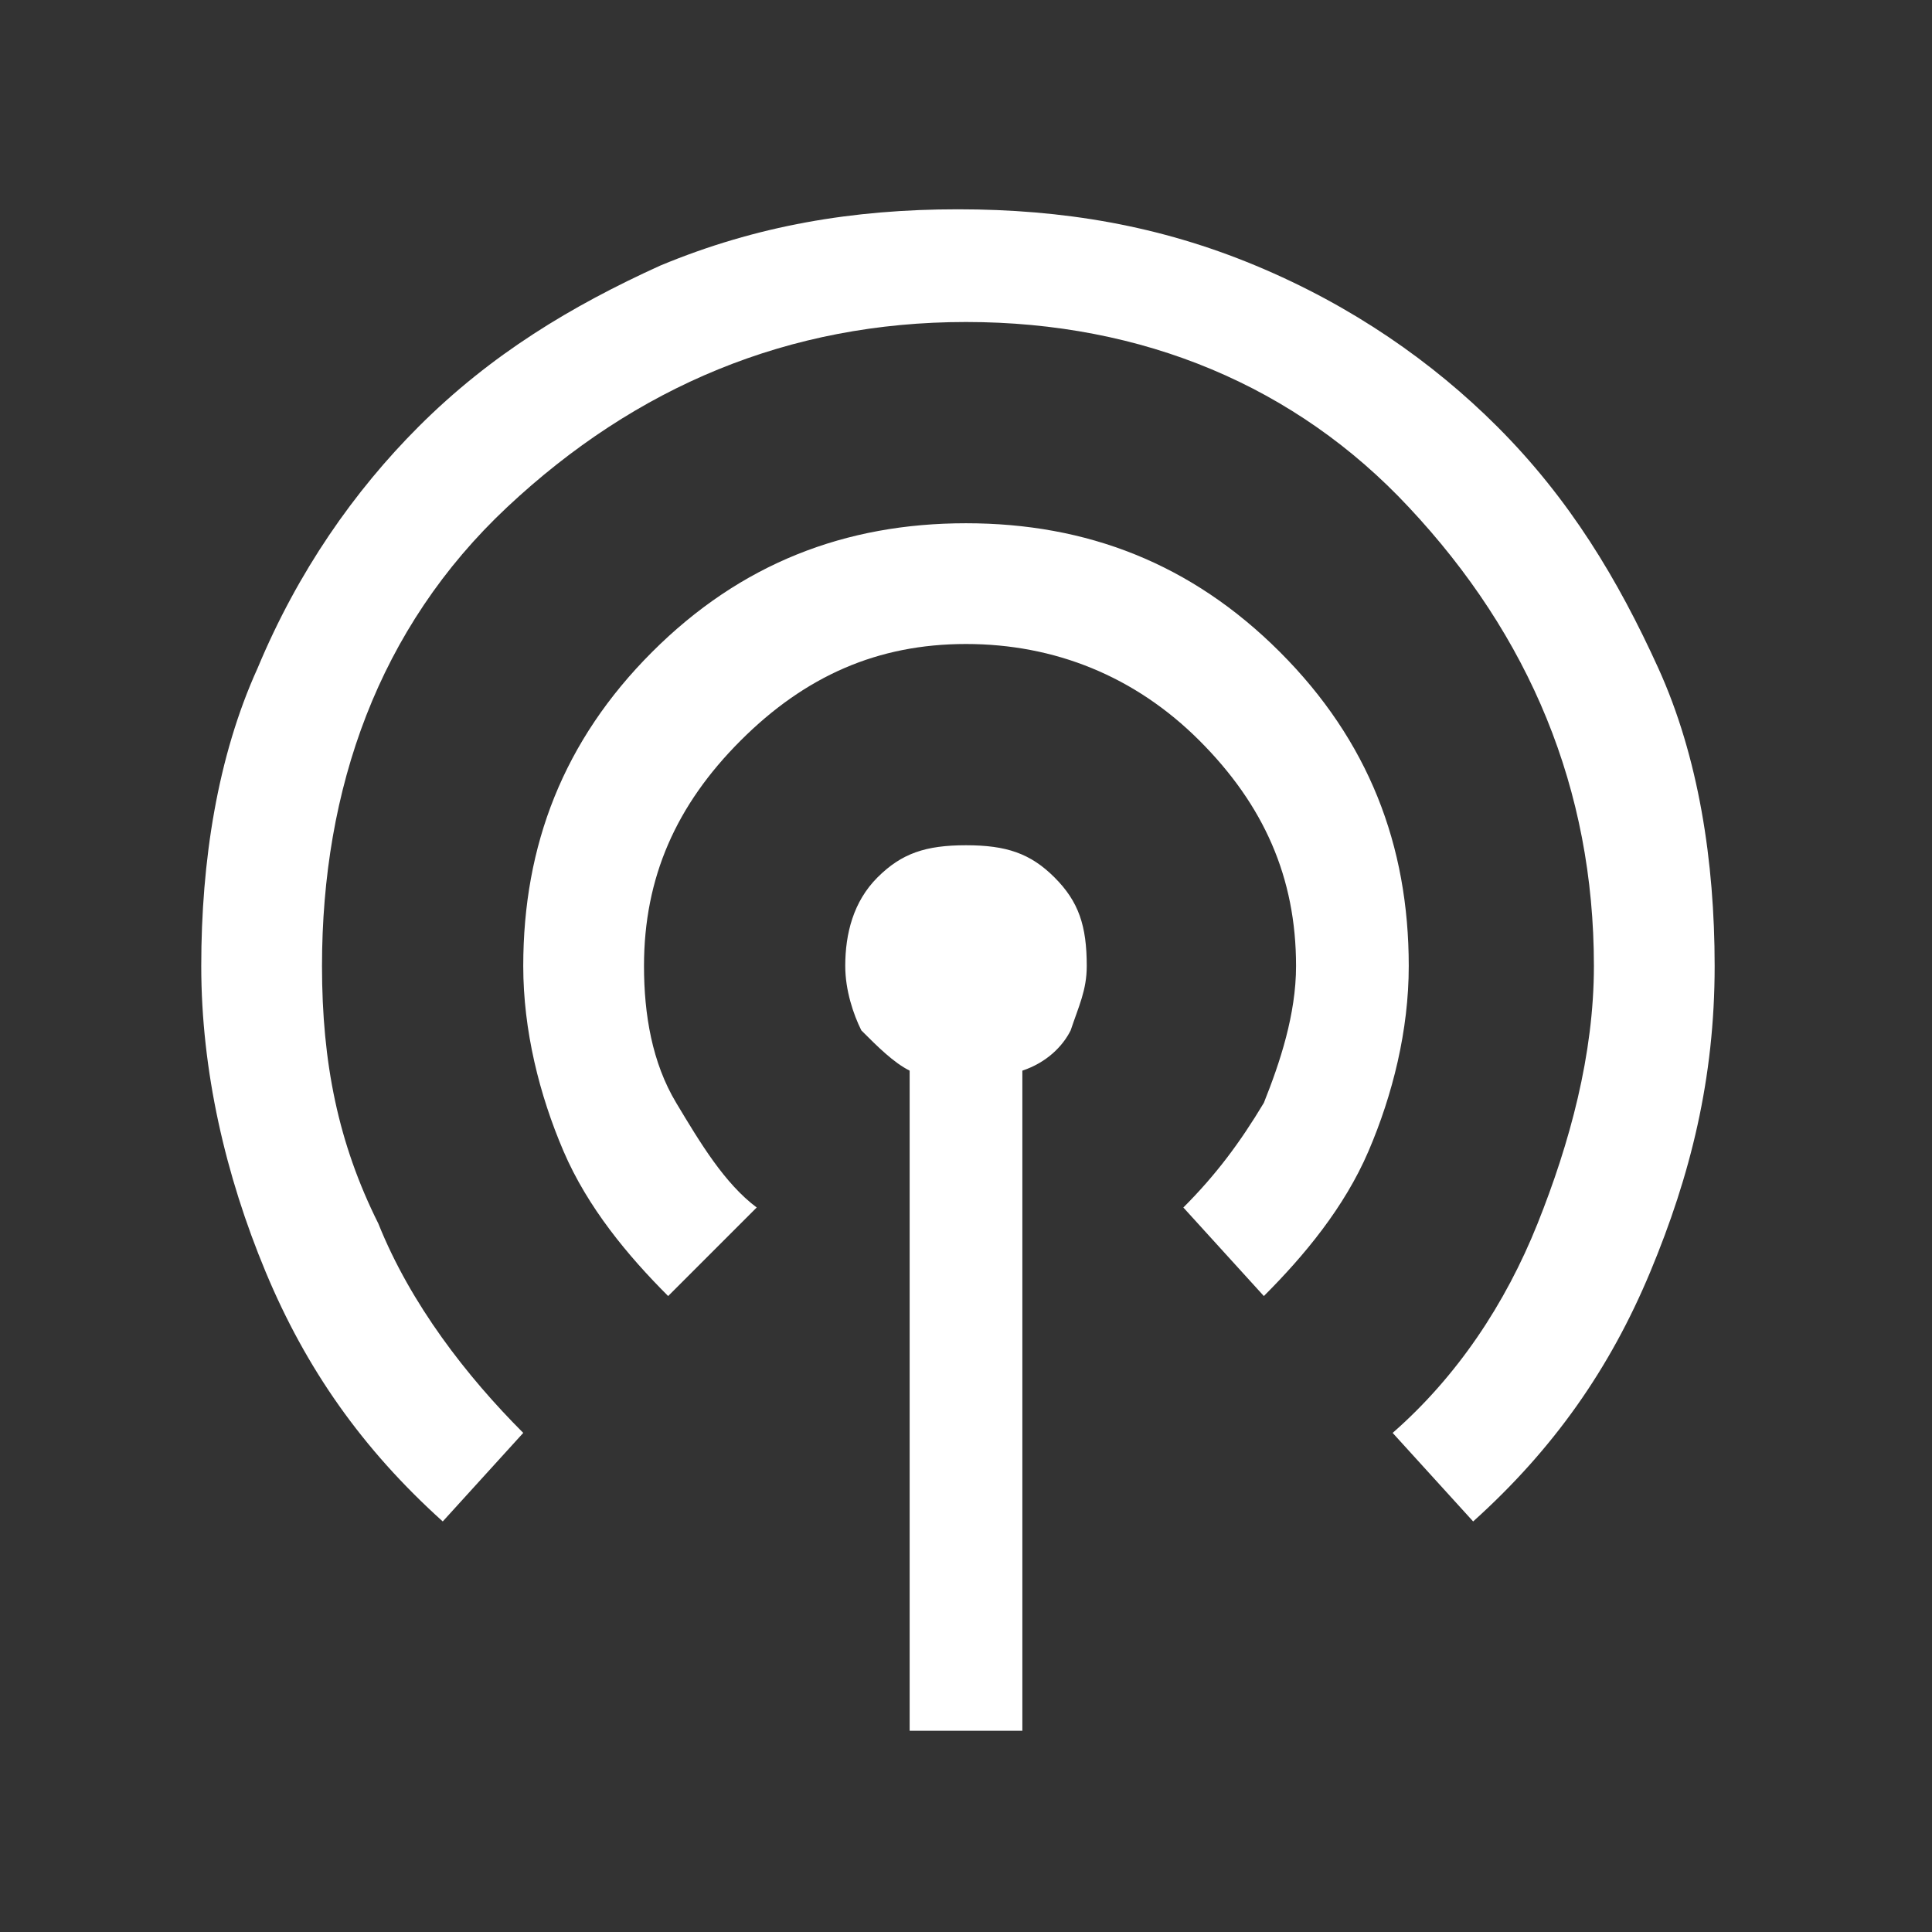 <?xml version="1.0" encoding="utf-8"?>
<!-- Generator: Adobe Illustrator 27.0.0, SVG Export Plug-In . SVG Version: 6.00 Build 0)  -->
<svg version="1.1" id="圖層_1" xmlns="http://www.w3.org/2000/svg" xmlns:xlink="http://www.w3.org/1999/xlink" x="0px" y="0px"
	 viewBox="0 0 24 24" style="enable-background:new 0 0 24 24;" xml:space="preserve">
<rect x="0" y="0" width="24" height="24" fill="#333333" stroke="none"/>
<style type="text/css">
	.st0{fill:#FFFFFF;}
</style>
<path class="st0" d="M11.3,21.5v-8.2c-0.2-0.1-0.4-0.3-0.6-0.5c-0.1-0.2-0.2-0.5-0.2-0.8c0-0.4,0.1-0.8,0.4-1.1
	c0.3-0.3,0.6-0.4,1.1-0.4s0.8,0.1,1.1,0.4c0.3,0.3,0.4,0.6,0.4,1.1c0,0.3-0.1,0.5-0.2,0.8c-0.1,0.2-0.3,0.4-0.6,0.5v8.2
	C12.7,21.5,11.3,21.5,11.3,21.5z M5.5,18.9C4.5,18,3.8,17,3.3,15.8c-0.5-1.2-0.8-2.5-0.8-3.8c0-1.3,0.2-2.6,0.7-3.7
	c0.5-1.2,1.2-2.2,2-3c0.9-0.9,1.9-1.5,3-2c1.2-0.5,2.4-0.7,3.7-0.7s2.5,0.2,3.7,0.7c1.2,0.5,2.2,1.2,3,2c0.9,0.9,1.5,1.9,2,3
	s0.7,2.4,0.7,3.7c0,1.4-0.3,2.6-0.8,3.8c-0.5,1.2-1.2,2.2-2.2,3.1l-1-1.1c0.8-0.7,1.4-1.6,1.8-2.6c0.4-1,0.7-2.1,0.7-3.2
	c0-2.2-0.8-4.1-2.3-5.7C16.1,4.8,14.2,4,12,4S7.9,4.8,6.3,6.3S4,9.8,4,12c0,1.2,0.2,2.2,0.7,3.2c0.4,1,1.1,1.9,1.8,2.6L5.5,18.9z
	 M8.3,16.1c-0.5-0.5-1-1.1-1.3-1.8c-0.3-0.7-0.5-1.5-0.5-2.3c0-1.5,0.5-2.8,1.6-3.9C9.2,7,10.5,6.5,12,6.5c1.5,0,2.8,0.5,3.9,1.6
	c1.1,1.1,1.6,2.4,1.6,3.9c0,0.8-0.2,1.6-0.5,2.3c-0.3,0.7-0.8,1.3-1.3,1.8L14.7,15c0.4-0.4,0.7-0.8,1-1.3c0.2-0.5,0.4-1.1,0.4-1.7
	c0-1.1-0.4-2-1.2-2.8S13.1,8,12,8s-2,0.4-2.8,1.2S8,10.9,8,12c0,0.6,0.1,1.2,0.4,1.7s0.6,1,1,1.3L8.3,16.1z"/>
</svg>
